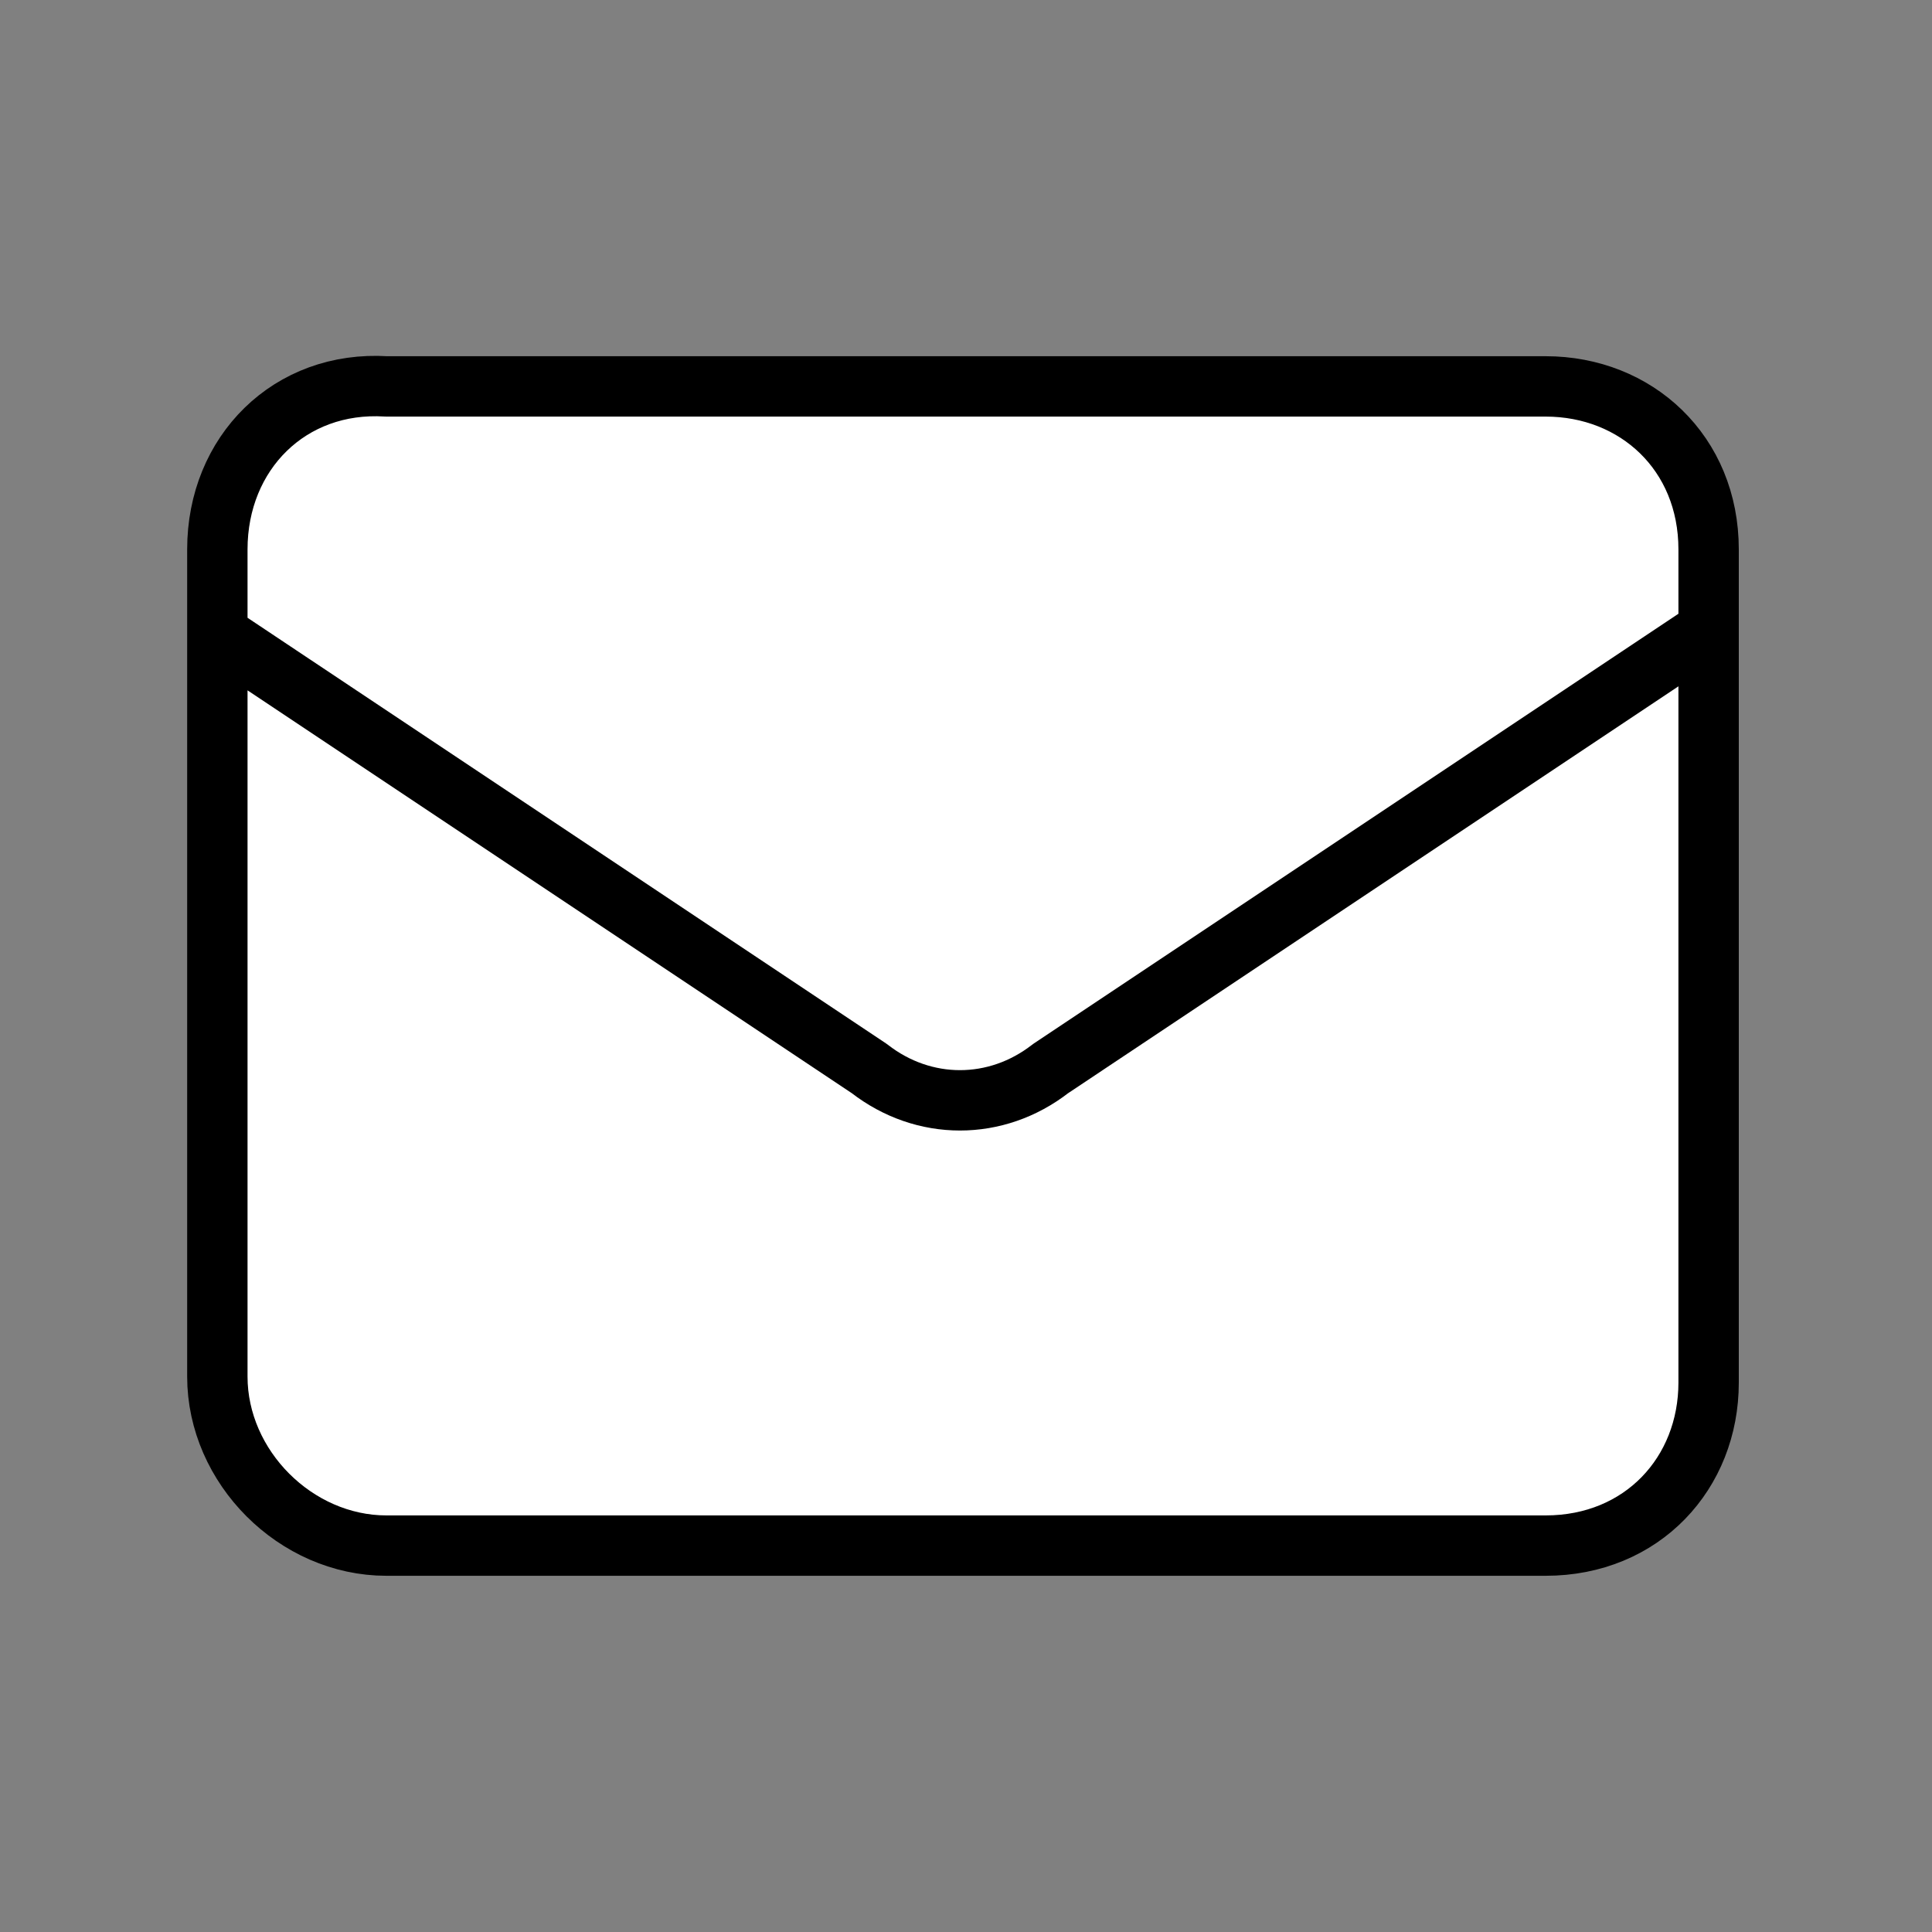 <?xml version="1.0" encoding="utf-8"?>
<!-- Generator: Adobe Illustrator 27.0.1, SVG Export Plug-In . SVG Version: 6.00 Build 0)  -->
<svg version="1.1" id="Ebene_1" xmlns="http://www.w3.org/2000/svg" xmlns:xlink="http://www.w3.org/1999/xlink" x="0px" y="0px"
	 viewBox="0 0 32 32" style="enable-background:new 0 0 32 32;" xml:space="preserve">
<rect x="0" y="0" width="32" height="32" fill="#808080" stroke="none"/>
<style type="text/css">
	.mail-theme-mail {
		fill:#FFFFFF;
		stroke:#000000;
		stroke-linecap:round;
		stroke-linejoin:round;
		stroke-miterlimit:5.333;
	}
</style>
<path class="mail-theme-mail" d="M3.6,10.5l10.8,7.2c0.9,0.7,2.1,0.7,3,0l10.8-7.2 M6.4,25.6h19.2c1.6,0,2.7-1.2,2.7-2.7V9.1
	c0-1.6-1.2-2.7-2.7-2.7H6.4C4.8,6.3,3.6,7.5,3.6,9.1v13.7C3.6,24.3,4.9,25.6,6.4,25.6z"/>
</svg>
